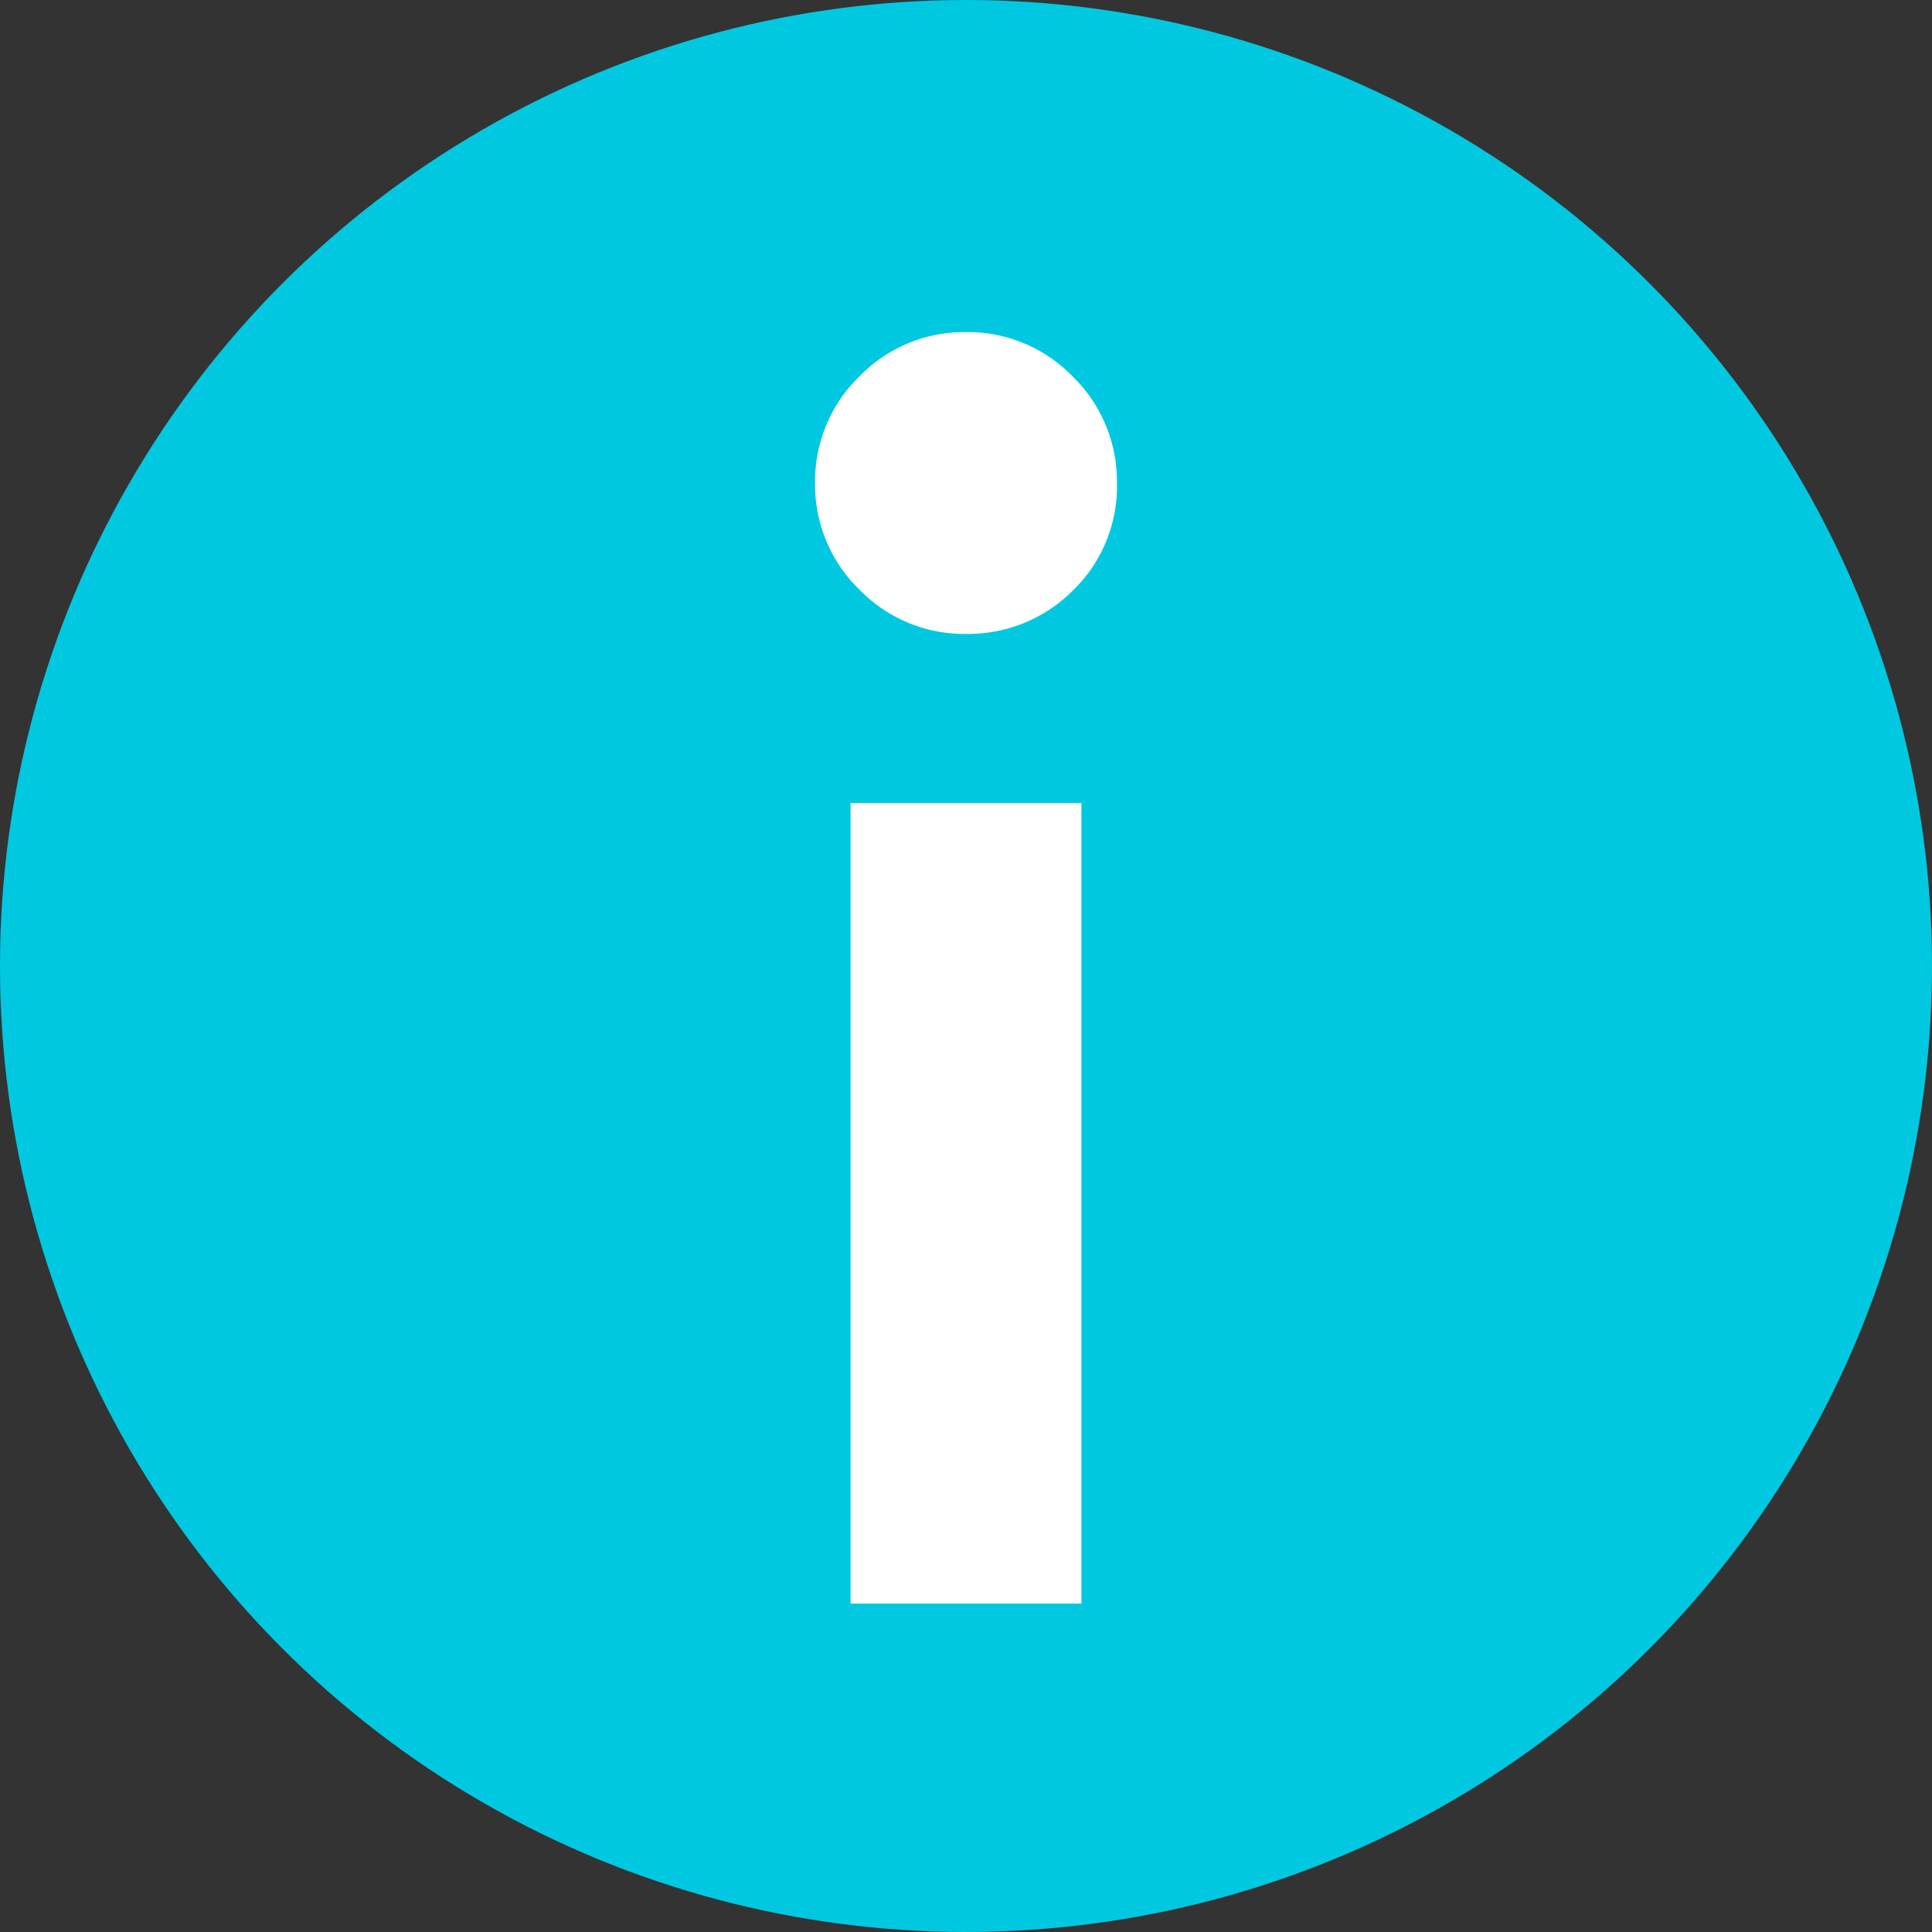<svg id="Atoms_Icons_16_Info" data-name="Atoms / Icons / 16 / Info" xmlns="http://www.w3.org/2000/svg" width="16" height="16" viewBox="0 0 16 16"><rect x="0" y="0" width="16" height="16" fill="#333333" stroke="none"/><script xmlns="" id="custom-useragent-string-page-script"/>
    <g id="Group_4" data-name="Group 4">
      <circle id="Oval" cx="8" cy="8" r="8" fill="#00c8e1"/>
      <path id="i" d="M.294,10.03V3.9H1.706V10.03Zm0-8.324A.961.961,0,0,1,0,1,.962.962,0,0,1,.294.294.962.962,0,0,1,1,0a.961.961,0,0,1,.706.294A.962.962,0,0,1,2,1a.951.951,0,0,1-.294.716A.976.976,0,0,1,1,2,.962.962,0,0,1,.294,1.706Z" transform="translate(7 3)" fill="#fff" stroke="#fff" stroke-miterlimit="10" stroke-width="0.5"/>
    </g>
  </svg>